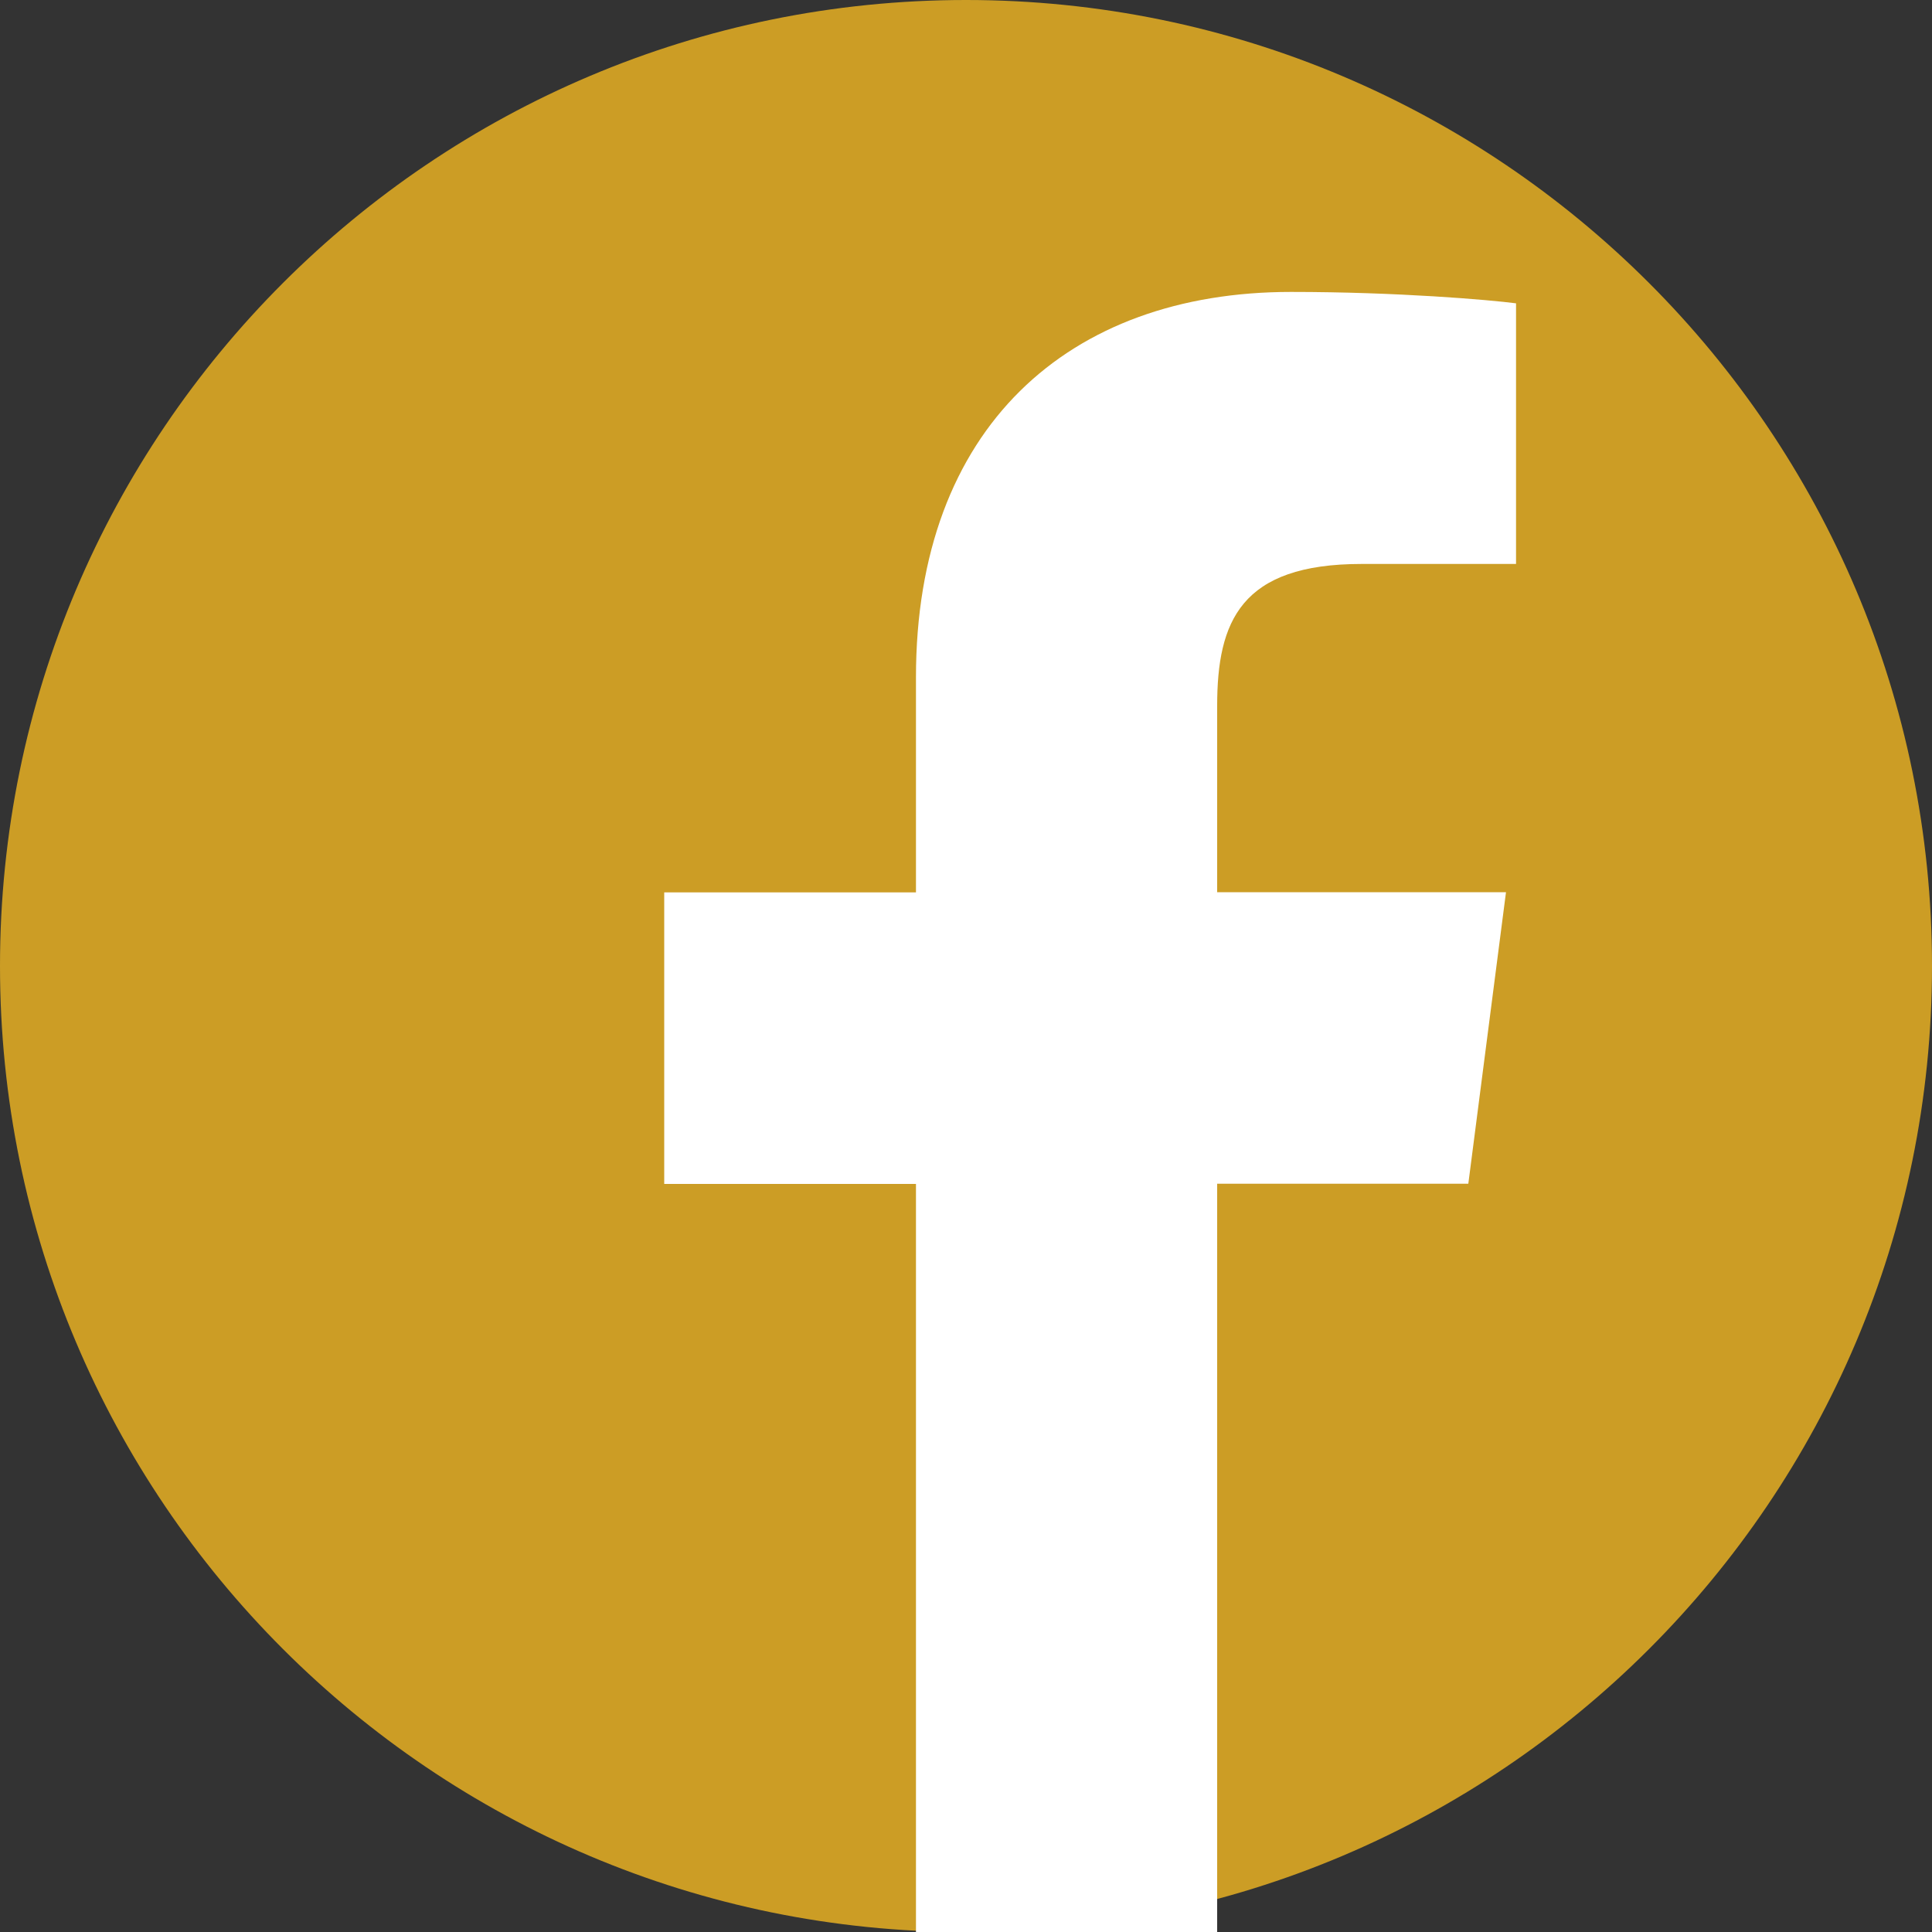 <svg width="30" height="30" viewBox="0 0 30 30" fill="none" xmlns="http://www.w3.org/2000/svg">
<rect x="0" y="0" width="30" height="30" fill="#333333" stroke="none"/>
<path d="M15 30C6.717 30 0 23.283 0 15C0 6.717 6.717 0 15 0C23.283 0 30 6.717 30 15C30 23.283 23.283 30 15 30Z" fill="#CC9D25"/>
<path d="M18.9 30V18.381H22.8L23.385 13.854H18.9V10.962C18.9 9.651 19.263 8.757 21.144 8.757H23.541V4.71C23.127 4.656 21.702 4.533 20.046 4.533C16.59 4.533 14.223 6.642 14.223 10.518V13.857H10.314V18.384H14.223V30H18.9Z" fill="white"/>
</svg>
